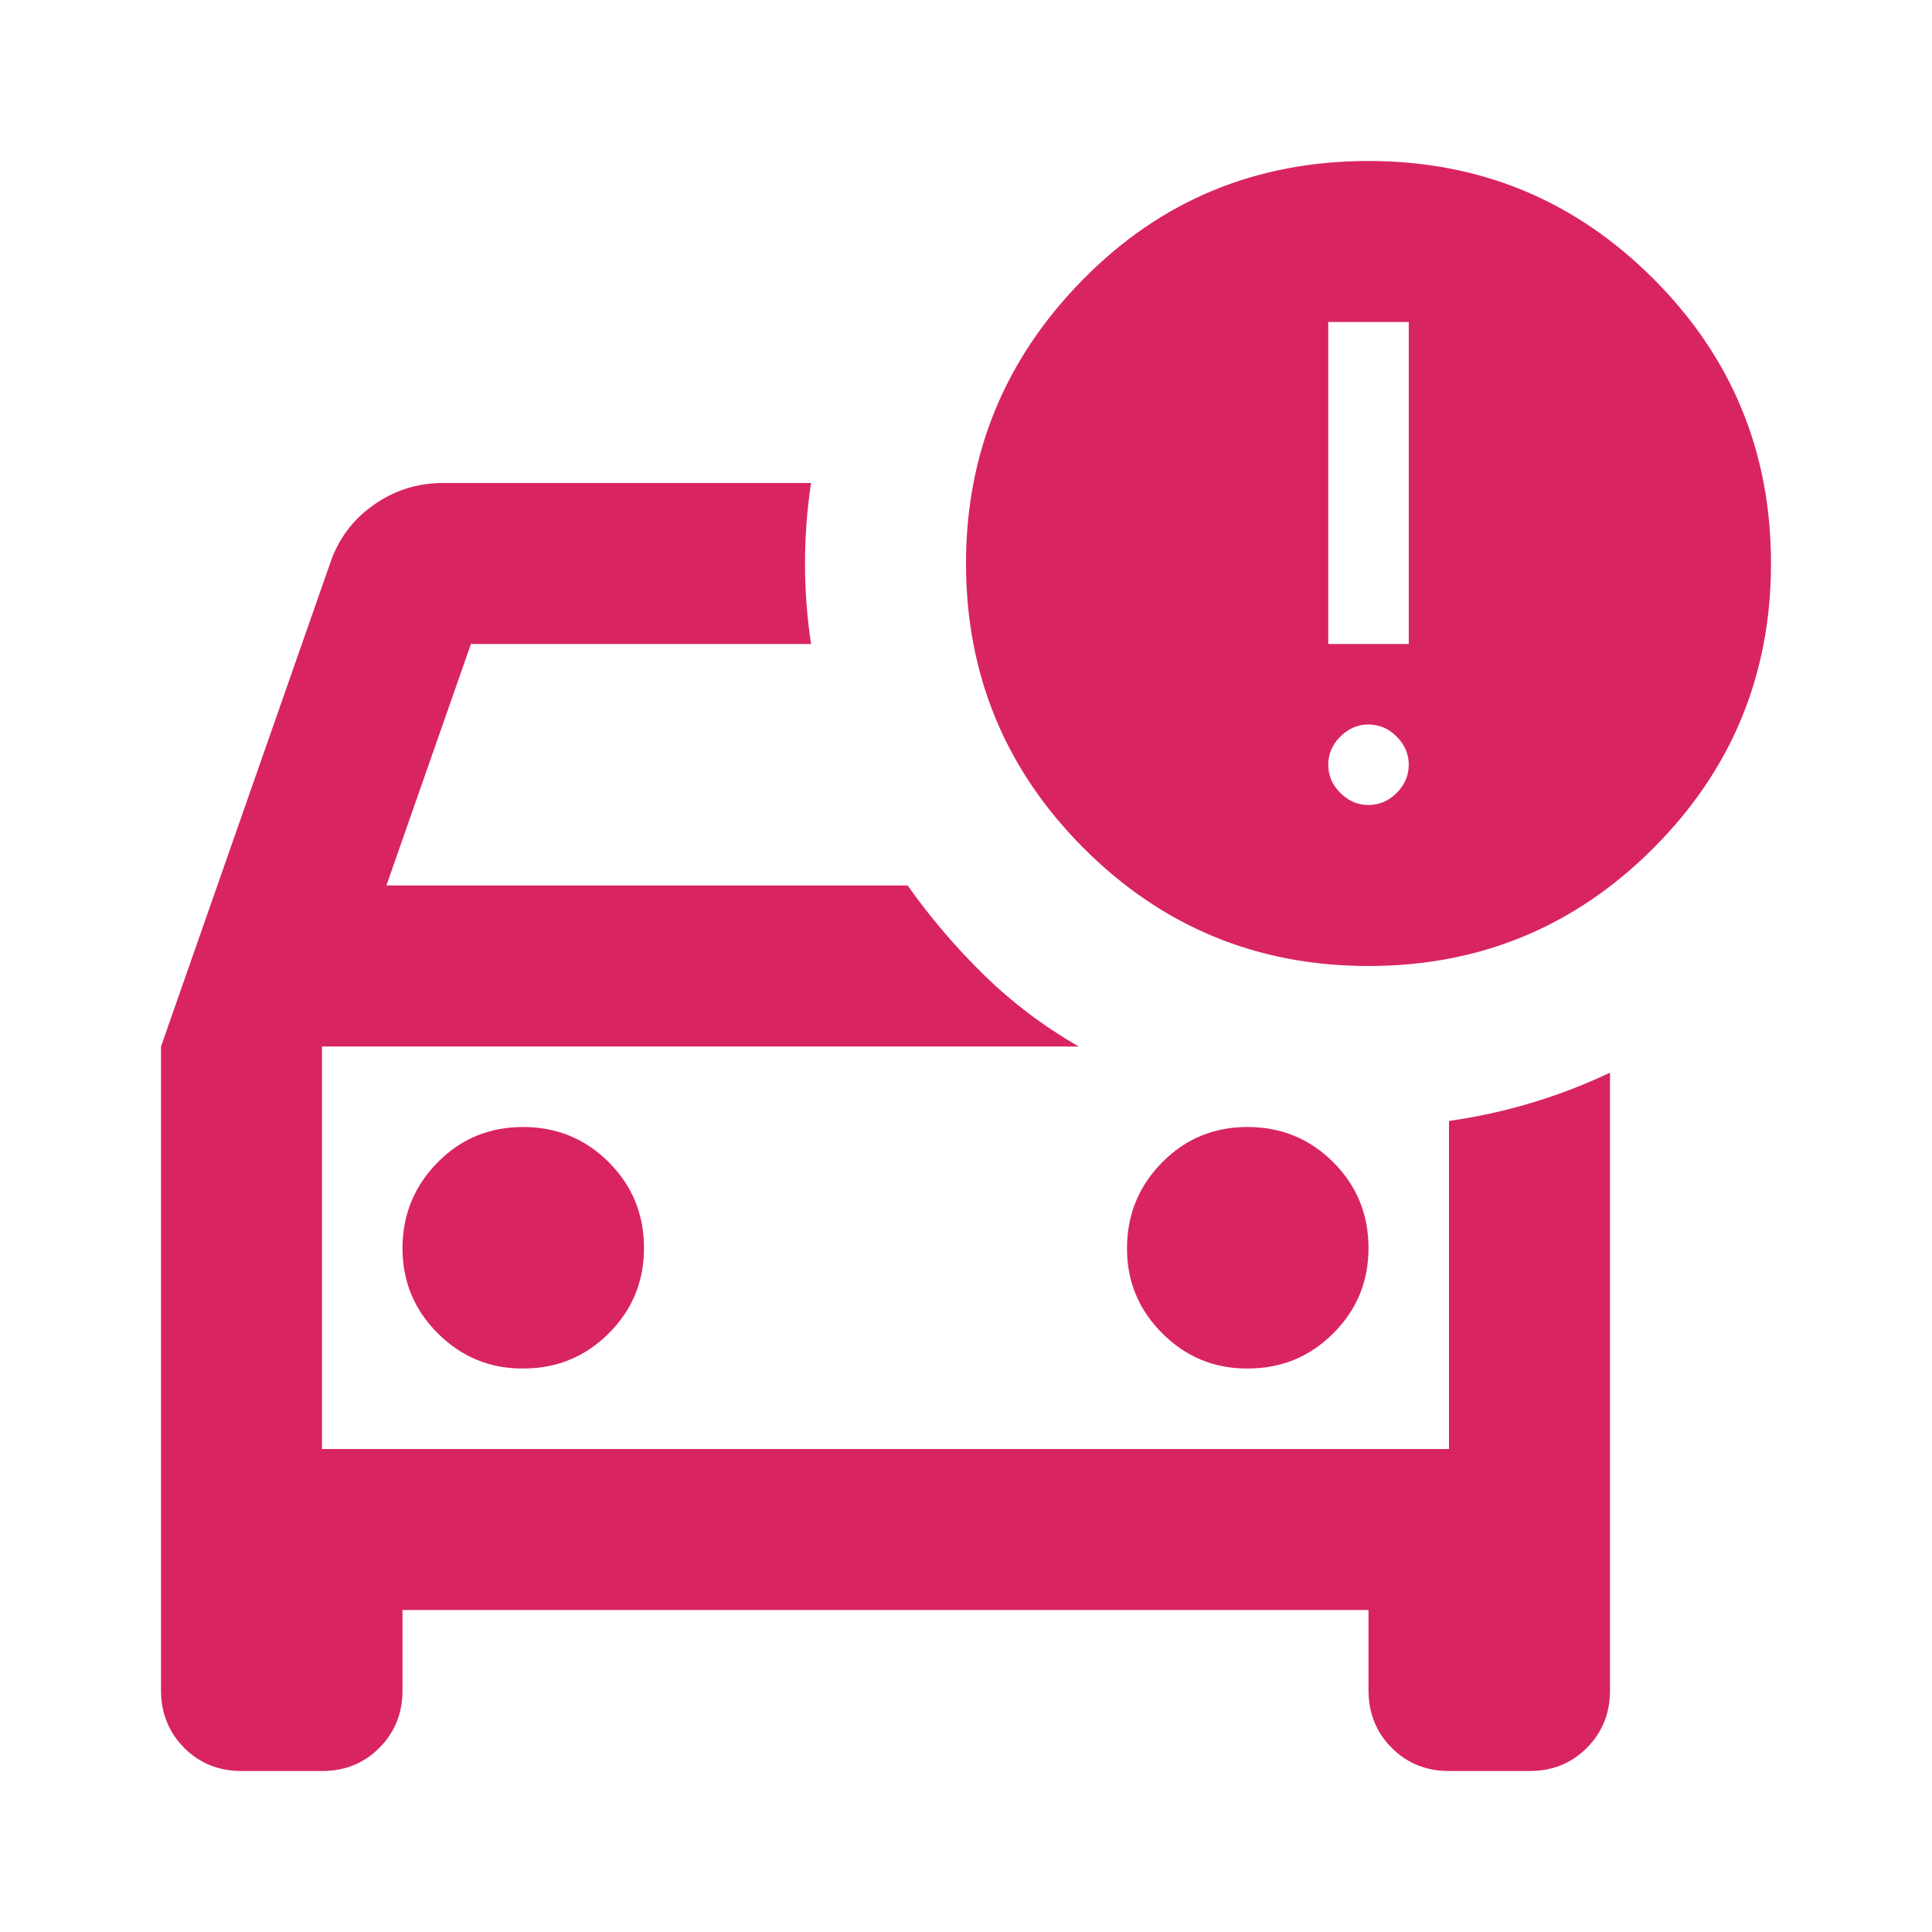 <svg width="60" height="60" viewBox="0 0 60 60" fill="none" xmlns="http://www.w3.org/2000/svg">
<path d="M5 32.5L10.25 17.5C10.5 16.75 10.948 16.146 11.595 15.688C12.242 15.229 12.96 15 13.75 15H25.188C25.062 15.833 25 16.667 25 17.5C25 18.333 25.062 19.167 25.188 20H14.625L12 27.5H28.188C28.896 28.5 29.688 29.427 30.562 30.282C31.438 31.137 32.417 31.877 33.5 32.5H10V45H45V34.812C45.875 34.688 46.729 34.5 47.562 34.25C48.396 34 49.208 33.688 50 33.312V52.5C50 53.208 49.76 53.803 49.28 54.282C48.8 54.763 48.207 55.002 47.5 55H45C44.292 55 43.698 54.76 43.22 54.28C42.742 53.8 42.502 53.207 42.5 52.5V50H12.5V52.5C12.5 53.208 12.26 53.803 11.78 54.282C11.3 54.763 10.707 55.002 10 55H7.5C6.792 55 6.198 54.76 5.72 54.28C5.242 53.8 5.002 53.207 5 52.5V32.5ZM38.75 42.5C39.792 42.5 40.678 42.136 41.407 41.407C42.138 40.679 42.502 39.793 42.5 38.75C42.498 37.707 42.134 36.822 41.407 36.095C40.681 35.368 39.795 35.003 38.75 35C37.705 34.997 36.82 35.362 36.095 36.095C35.37 36.828 35.005 37.713 35 38.75C34.995 39.787 35.36 40.672 36.095 41.407C36.83 42.142 37.715 42.507 38.75 42.5ZM16.25 42.5C17.292 42.5 18.177 42.136 18.907 41.407C19.637 40.679 20.002 39.793 20 38.75C19.998 37.707 19.634 36.822 18.907 36.095C18.181 35.368 17.295 35.003 16.25 35C15.205 34.997 14.32 35.362 13.595 36.095C12.87 36.828 12.505 37.713 12.5 38.75C12.495 39.787 12.86 40.672 13.595 41.407C14.33 42.142 15.215 42.507 16.25 42.5ZM42.5 30C39.042 30 36.094 28.781 33.657 26.343C31.221 23.904 30.002 20.957 30 17.5C30 14.083 31.208 11.146 33.625 8.688C36.042 6.229 39 5 42.5 5C45.958 5 48.907 6.218 51.345 8.655C53.783 11.092 55.002 14.04 55 17.5C54.998 20.96 53.779 23.908 51.343 26.345C48.906 28.782 45.958 30 42.5 30ZM41.25 20H43.75V10H41.25V20ZM42.5 25C42.833 25 43.125 24.875 43.375 24.625C43.625 24.375 43.75 24.083 43.75 23.75C43.75 23.417 43.625 23.125 43.375 22.875C43.125 22.625 42.833 22.5 42.5 22.5C42.167 22.5 41.875 22.625 41.625 22.875C41.375 23.125 41.25 23.417 41.25 23.75C41.25 24.083 41.375 24.375 41.625 24.625C41.875 24.875 42.167 25 42.5 25Z" fill="#D92462"/>
</svg>

